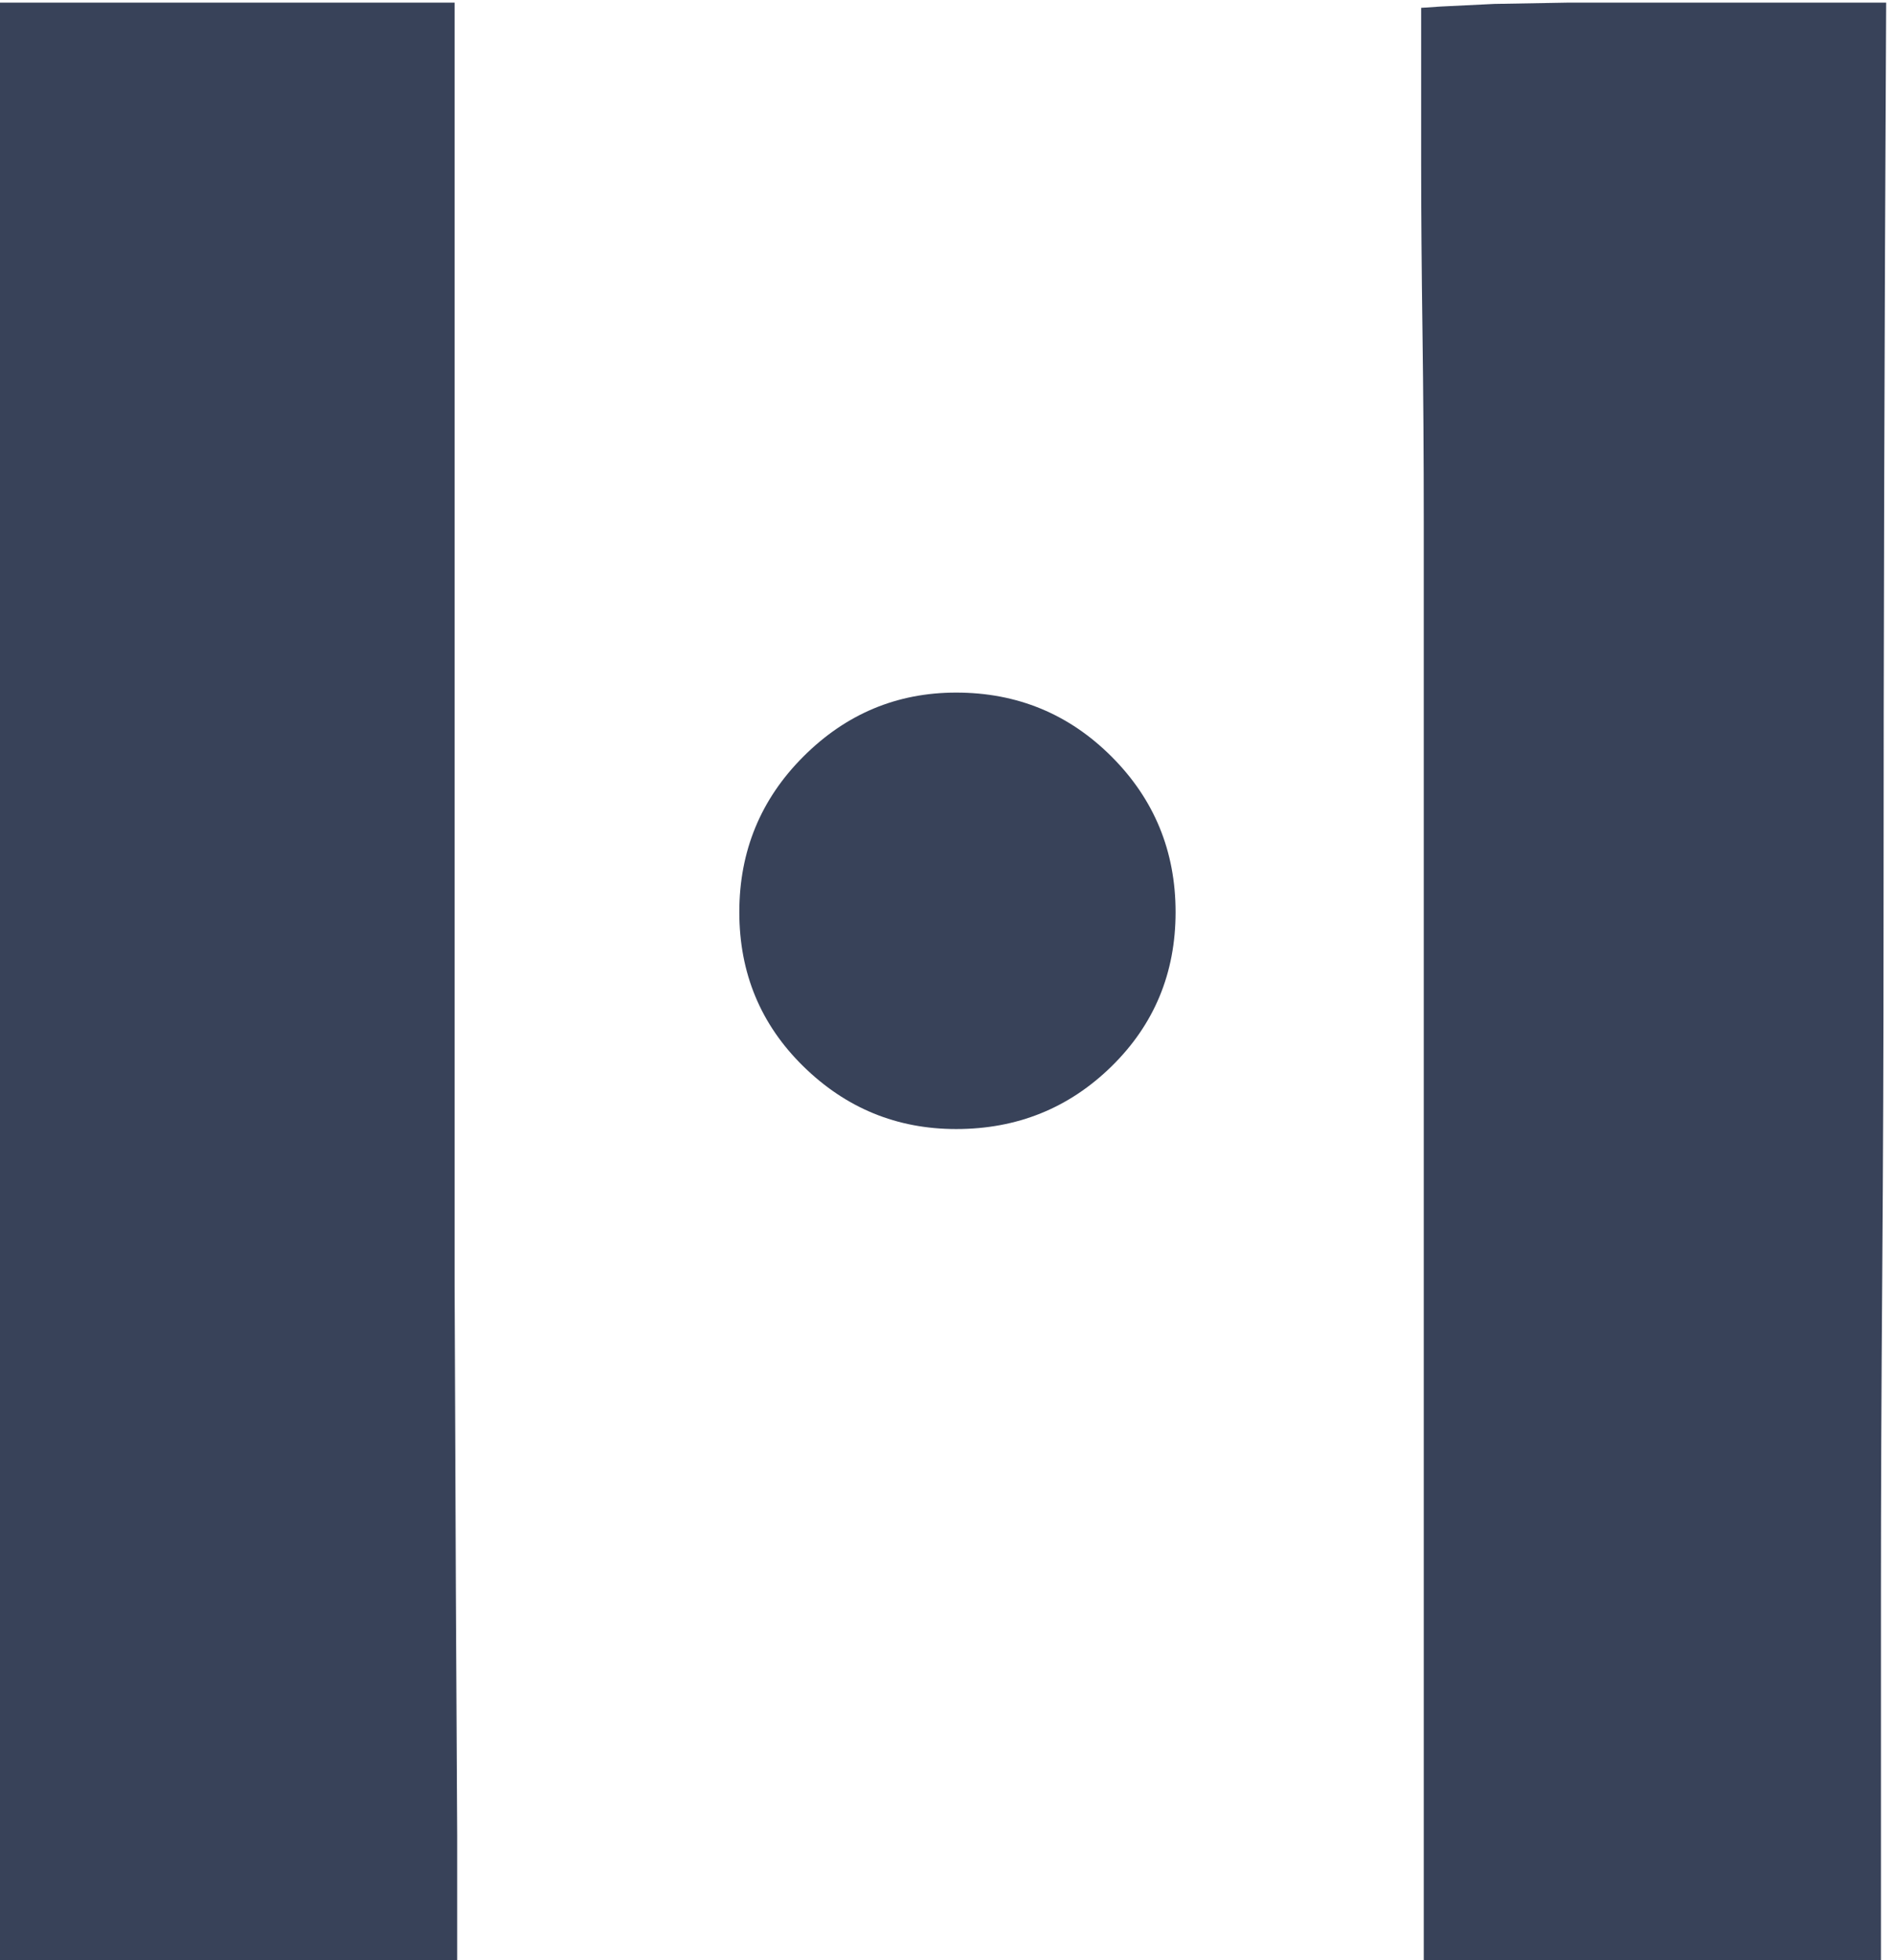 <?xml version="1.0" encoding="UTF-8"?>
<svg viewBox="0 10 29 30">
<g id="SvgjsG2480" fill="#384259">
  <path d="M 11.32 23.96 C 11.32 23.027 11.647 22.233 12.3 21.58 C 12.953 20.927 13.733 20.6 14.64 20.6 C 15.573 20.6 16.367 20.927 17.02 21.58 C 17.673 22.233 18 23.027 18 23.96 C 18 24.893 17.673 25.68 17.02 26.32 C 16.367 26.96 15.573 27.28 14.64 27.28 C 13.733 27.28 12.953 26.96 12.3 26.32 C 11.647 25.68 11.32 24.893 11.32 23.96 Z M 6.96 10.04 L 6.96 24.16 L 6.96 29.52 L 6.98 34.36 L 7 38.08 L 7 40 L 0 40 L 0 17.68 C 0 16.667 -0.007 15.693 -0.02 14.76 C -0.033 13.827 -0.04 13.013 -0.04 12.32 C -0.067 11.493 -0.08 10.733 -0.08 10.04 L 6.96 10.04 Z M 21.76 10.12 L 22.06 10.1 L 22.88 10.06 L 24.02 10.04 L 25.32 10.04 L 28.88 10.04 C 28.853 15.24 28.84 19.947 28.84 24.16 C 28.84 25.973 28.833 27.76 28.82 29.52 C 28.807 31.28 28.8 32.893 28.8 34.36 L 28.8 38.08 L 28.8 40 L 21.8 40 L 21.8 18 C 21.8 16.987 21.793 16.007 21.78 15.06 C 21.767 14.113 21.76 13.267 21.76 12.52 L 21.76 10.12 Z"></path>
</g>
</svg>
